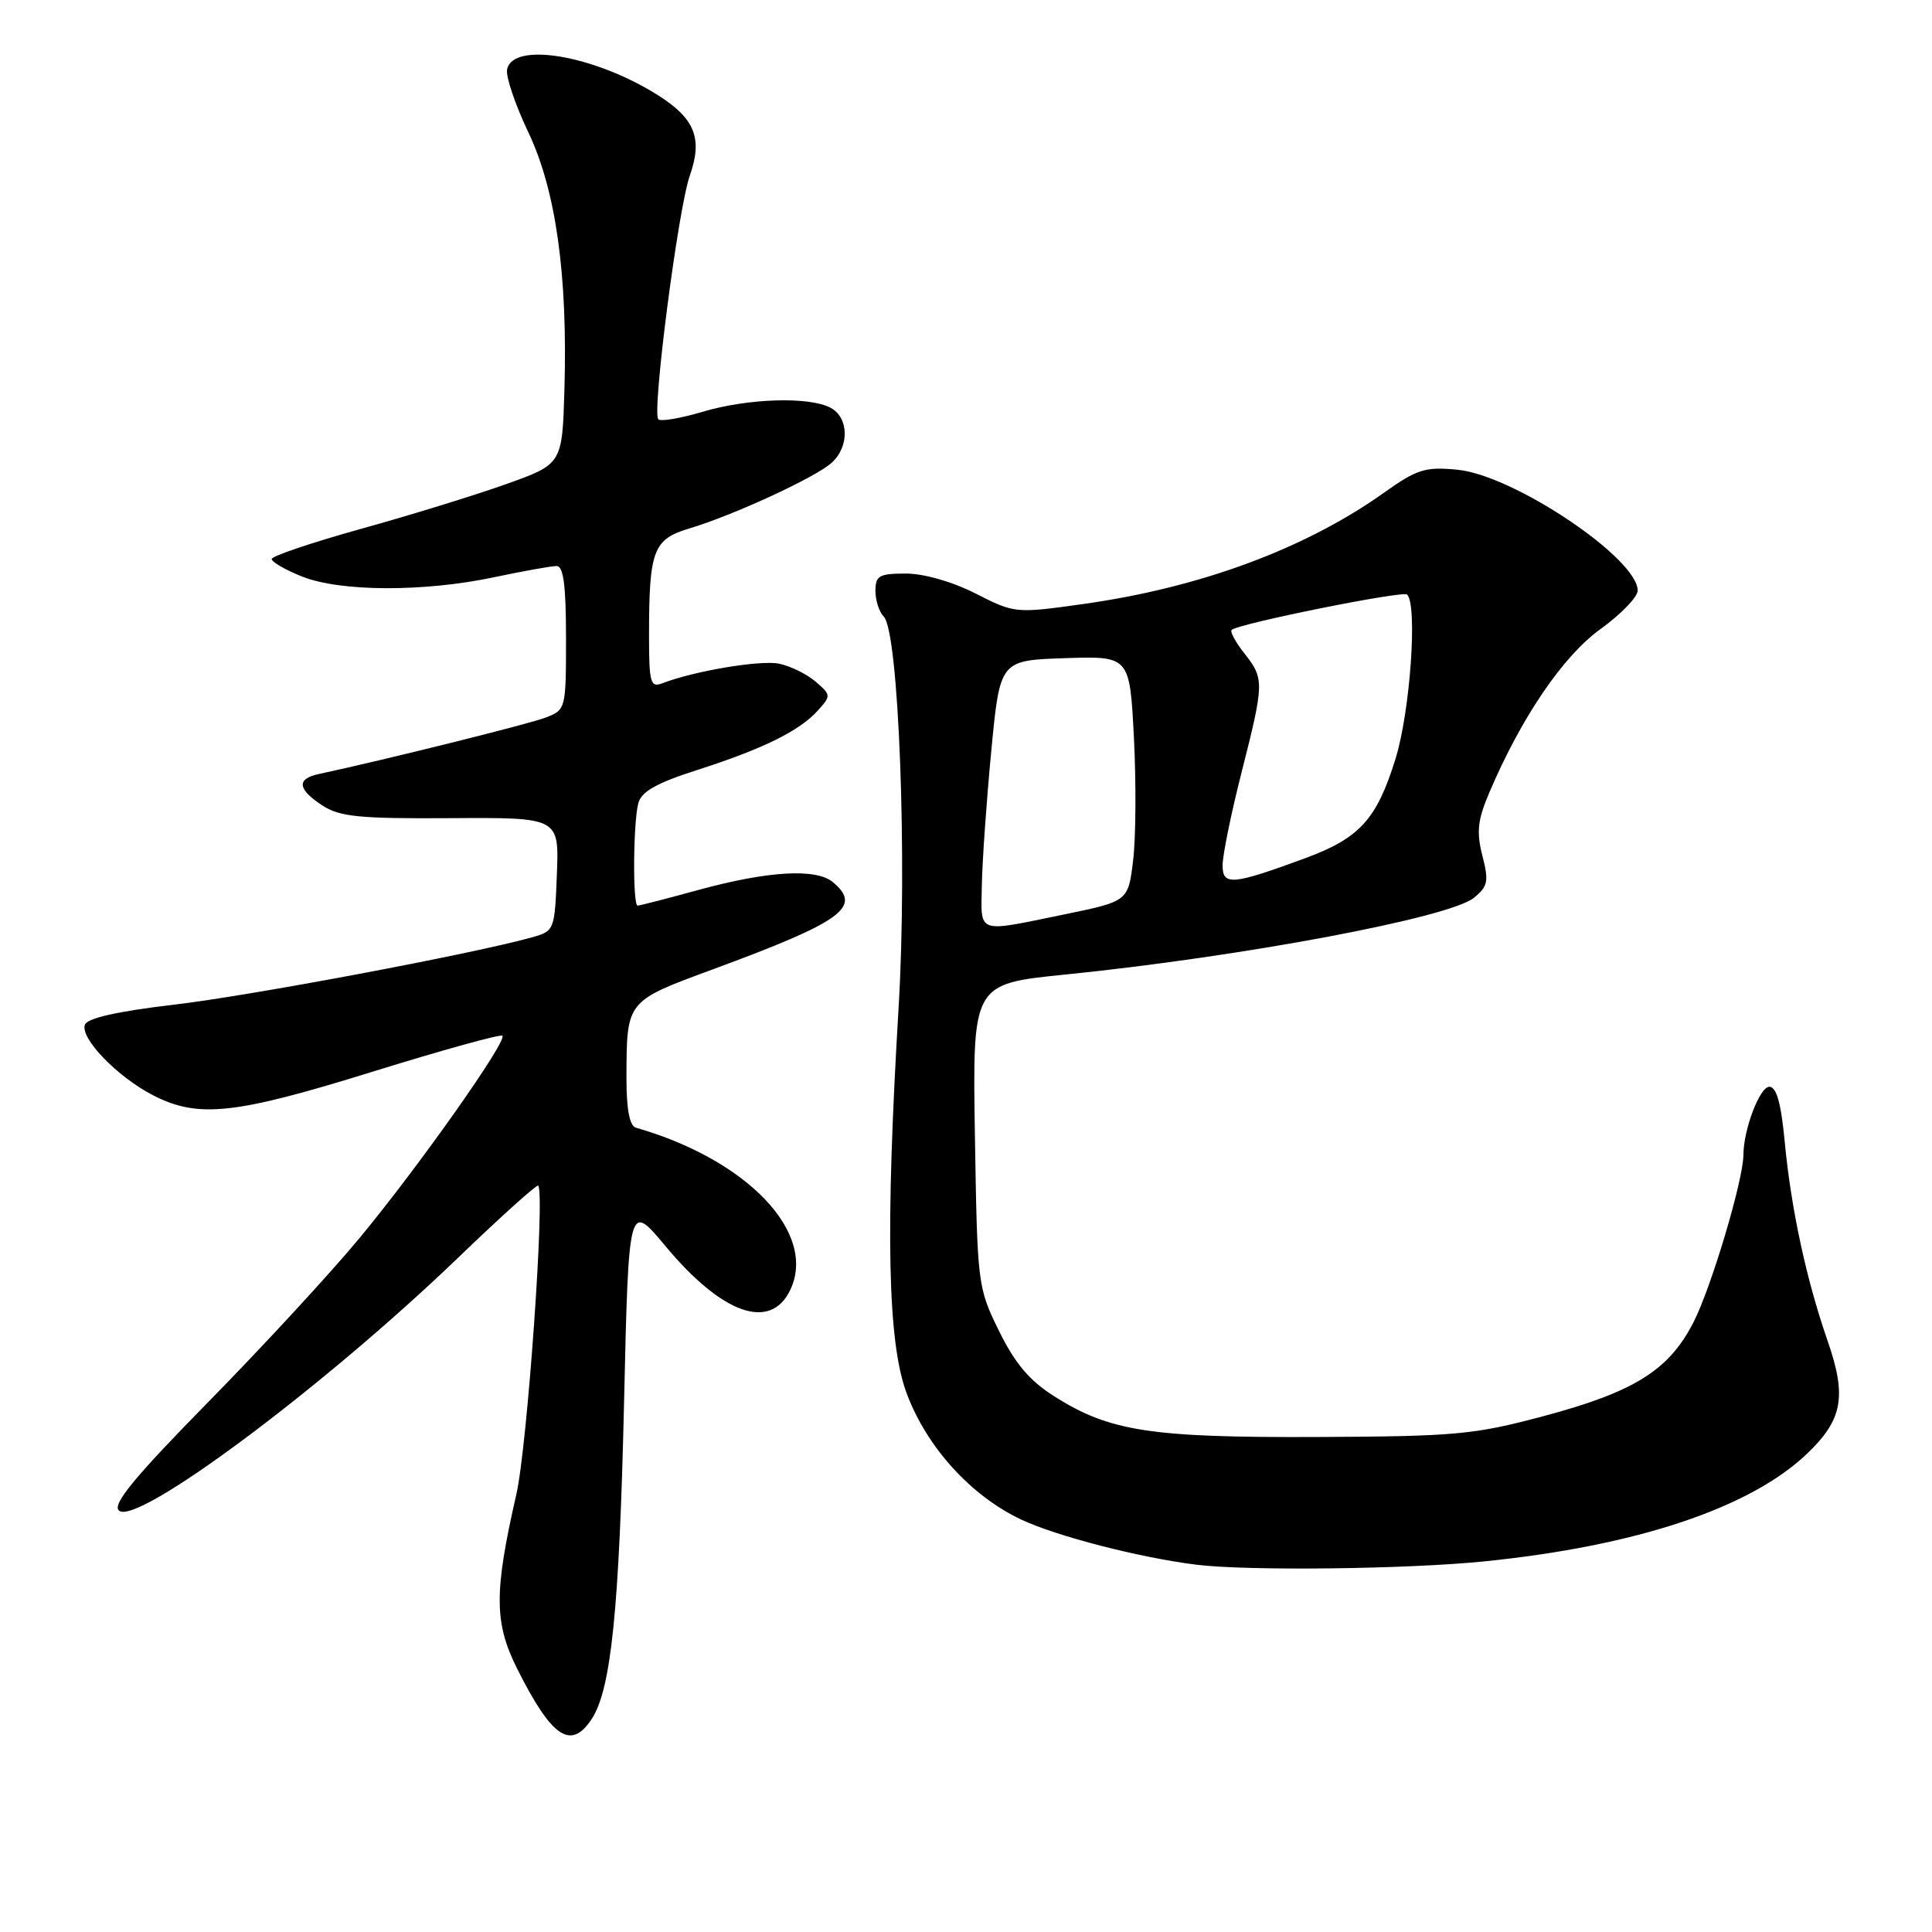 <?xml version="1.0" encoding="UTF-8" standalone="no"?>
<!DOCTYPE svg PUBLIC "-//W3C//DTD SVG 1.1//EN" "http://www.w3.org/Graphics/SVG/1.1/DTD/svg11.dtd" >
<svg xmlns="http://www.w3.org/2000/svg" xmlns:xlink="http://www.w3.org/1999/xlink" version="1.1" viewBox="0 0 256 256">
 <g >
 <path fill="currentColor"
d=" M 78.42 227.75 C 80.98 223.82 82.06 213.25 82.69 185.88 C 83.30 159.26 83.30 159.26 88.18 165.12 C 95.70 174.15 102.09 176.40 104.71 170.93 C 108.31 163.39 99.07 153.67 84.25 149.42 C 83.42 149.18 83.00 146.96 83.01 142.78 C 83.04 132.59 82.95 132.69 94.33 128.49 C 111.67 122.10 114.32 120.17 110.35 116.88 C 108.13 115.03 101.72 115.41 92.56 117.92 C 88.39 119.06 84.76 120.00 84.49 120.00 C 83.82 120.00 83.90 108.99 84.58 106.42 C 85.00 104.89 87.00 103.75 92.32 102.05 C 101.06 99.25 105.90 96.87 108.34 94.18 C 110.14 92.19 110.13 92.09 108.07 90.32 C 106.91 89.32 104.73 88.25 103.23 87.94 C 100.73 87.44 92.01 88.90 87.75 90.54 C 86.19 91.14 86.00 90.47 86.00 84.23 C 86.00 72.90 86.55 71.45 91.35 70.02 C 97.17 68.28 108.06 63.26 110.20 61.32 C 112.57 59.18 112.49 55.34 110.07 54.04 C 107.23 52.52 99.13 52.77 93.08 54.57 C 90.18 55.43 87.54 55.88 87.23 55.56 C 86.36 54.70 89.86 27.65 91.40 23.28 C 93.14 18.35 92.09 15.71 87.16 12.60 C 78.77 7.31 67.90 5.46 67.19 9.22 C 67.01 10.16 68.27 13.87 69.98 17.47 C 73.65 25.16 75.23 36.36 74.79 51.60 C 74.50 61.50 74.50 61.50 67.00 64.17 C 62.88 65.64 54.21 68.31 47.75 70.10 C 41.29 71.90 36.00 73.69 36.00 74.07 C 36.00 74.46 37.81 75.51 40.02 76.39 C 45.08 78.42 56.18 78.46 65.50 76.48 C 69.35 75.67 73.06 75.00 73.75 75.00 C 74.66 75.00 75.00 77.57 75.00 84.52 C 75.00 93.99 74.98 94.06 72.25 95.10 C 69.99 95.96 51.02 100.68 42.25 102.56 C 39.26 103.20 39.41 104.57 42.72 106.73 C 45.02 108.23 47.63 108.49 59.76 108.41 C 74.08 108.32 74.08 108.32 73.79 115.84 C 73.50 123.25 73.46 123.37 70.50 124.20 C 62.69 126.39 33.06 131.96 23.01 133.13 C 15.54 134.01 11.59 134.90 11.25 135.78 C 10.58 137.55 15.54 142.69 20.28 145.13 C 26.26 148.20 31.07 147.69 49.32 142.02 C 58.57 139.15 66.33 137.00 66.57 137.24 C 67.25 137.91 55.50 154.56 47.68 164.00 C 43.81 168.68 34.78 178.46 27.62 185.75 C 17.89 195.65 14.89 199.29 15.74 200.14 C 17.97 202.37 42.85 183.83 60.76 166.60 C 66.41 161.16 71.17 156.89 71.32 157.10 C 72.23 158.37 69.86 191.70 68.42 198.00 C 65.45 211.00 65.47 215.01 68.53 221.12 C 73.12 230.28 75.66 231.98 78.42 227.75 Z  M 196.58 206.90 C 216.67 204.88 231.73 199.89 239.32 192.74 C 244.17 188.16 244.75 185.09 242.15 177.62 C 239.34 169.52 237.32 160.14 236.48 151.25 C 236.00 146.16 235.39 144.00 234.45 144.00 C 233.17 144.00 231.02 149.67 231.01 153.06 C 230.99 156.36 226.79 170.47 224.44 175.12 C 221.18 181.55 216.60 184.43 204.43 187.67 C 195.33 190.10 192.83 190.33 174.50 190.41 C 152.43 190.50 147.01 189.66 139.68 185.01 C 136.41 182.94 134.49 180.66 132.37 176.35 C 129.54 170.59 129.50 170.20 129.18 150.44 C 128.86 130.37 128.86 130.37 141.18 129.13 C 164.67 126.75 192.02 121.61 195.29 118.97 C 197.16 117.45 197.30 116.79 196.42 113.37 C 195.62 110.23 195.79 108.65 197.35 105.00 C 201.58 95.06 207.12 86.91 212.08 83.35 C 214.78 81.40 217.00 79.11 217.00 78.25 C 217.00 73.98 200.55 62.95 193.11 62.24 C 188.86 61.83 187.76 62.17 183.41 65.27 C 172.94 72.72 159.02 77.87 143.50 80.04 C 134.58 81.29 134.45 81.28 129.28 78.65 C 126.20 77.08 122.42 76.00 120.03 76.00 C 116.49 76.00 116.00 76.28 116.00 78.30 C 116.00 79.56 116.50 81.10 117.10 81.70 C 119.09 83.69 120.24 113.91 119.07 133.50 C 117.30 163.13 117.61 177.88 120.14 184.63 C 122.81 191.78 128.68 198.24 135.36 201.37 C 140.05 203.57 150.99 206.39 158.50 207.33 C 165.23 208.17 186.34 207.93 196.58 206.90 Z  M 130.10 117.25 C 130.16 114.09 130.72 106.10 131.35 99.50 C 132.50 87.50 132.50 87.50 141.10 87.21 C 149.69 86.93 149.69 86.93 150.25 97.71 C 150.55 103.65 150.51 110.96 150.15 113.96 C 149.50 119.42 149.50 119.42 141.00 121.17 C 129.23 123.58 129.99 123.85 130.10 117.25 Z  M 162.00 114.65 C 162.00 113.33 163.12 107.82 164.50 102.40 C 167.53 90.45 167.54 89.96 164.89 86.58 C 163.72 85.10 162.96 83.70 163.20 83.47 C 164.01 82.65 185.90 78.24 186.45 78.78 C 187.85 80.18 186.86 94.24 184.92 100.52 C 182.44 108.55 180.17 111.06 172.94 113.72 C 163.26 117.28 162.00 117.39 162.00 114.65 Z "/>
</g>
</svg>
